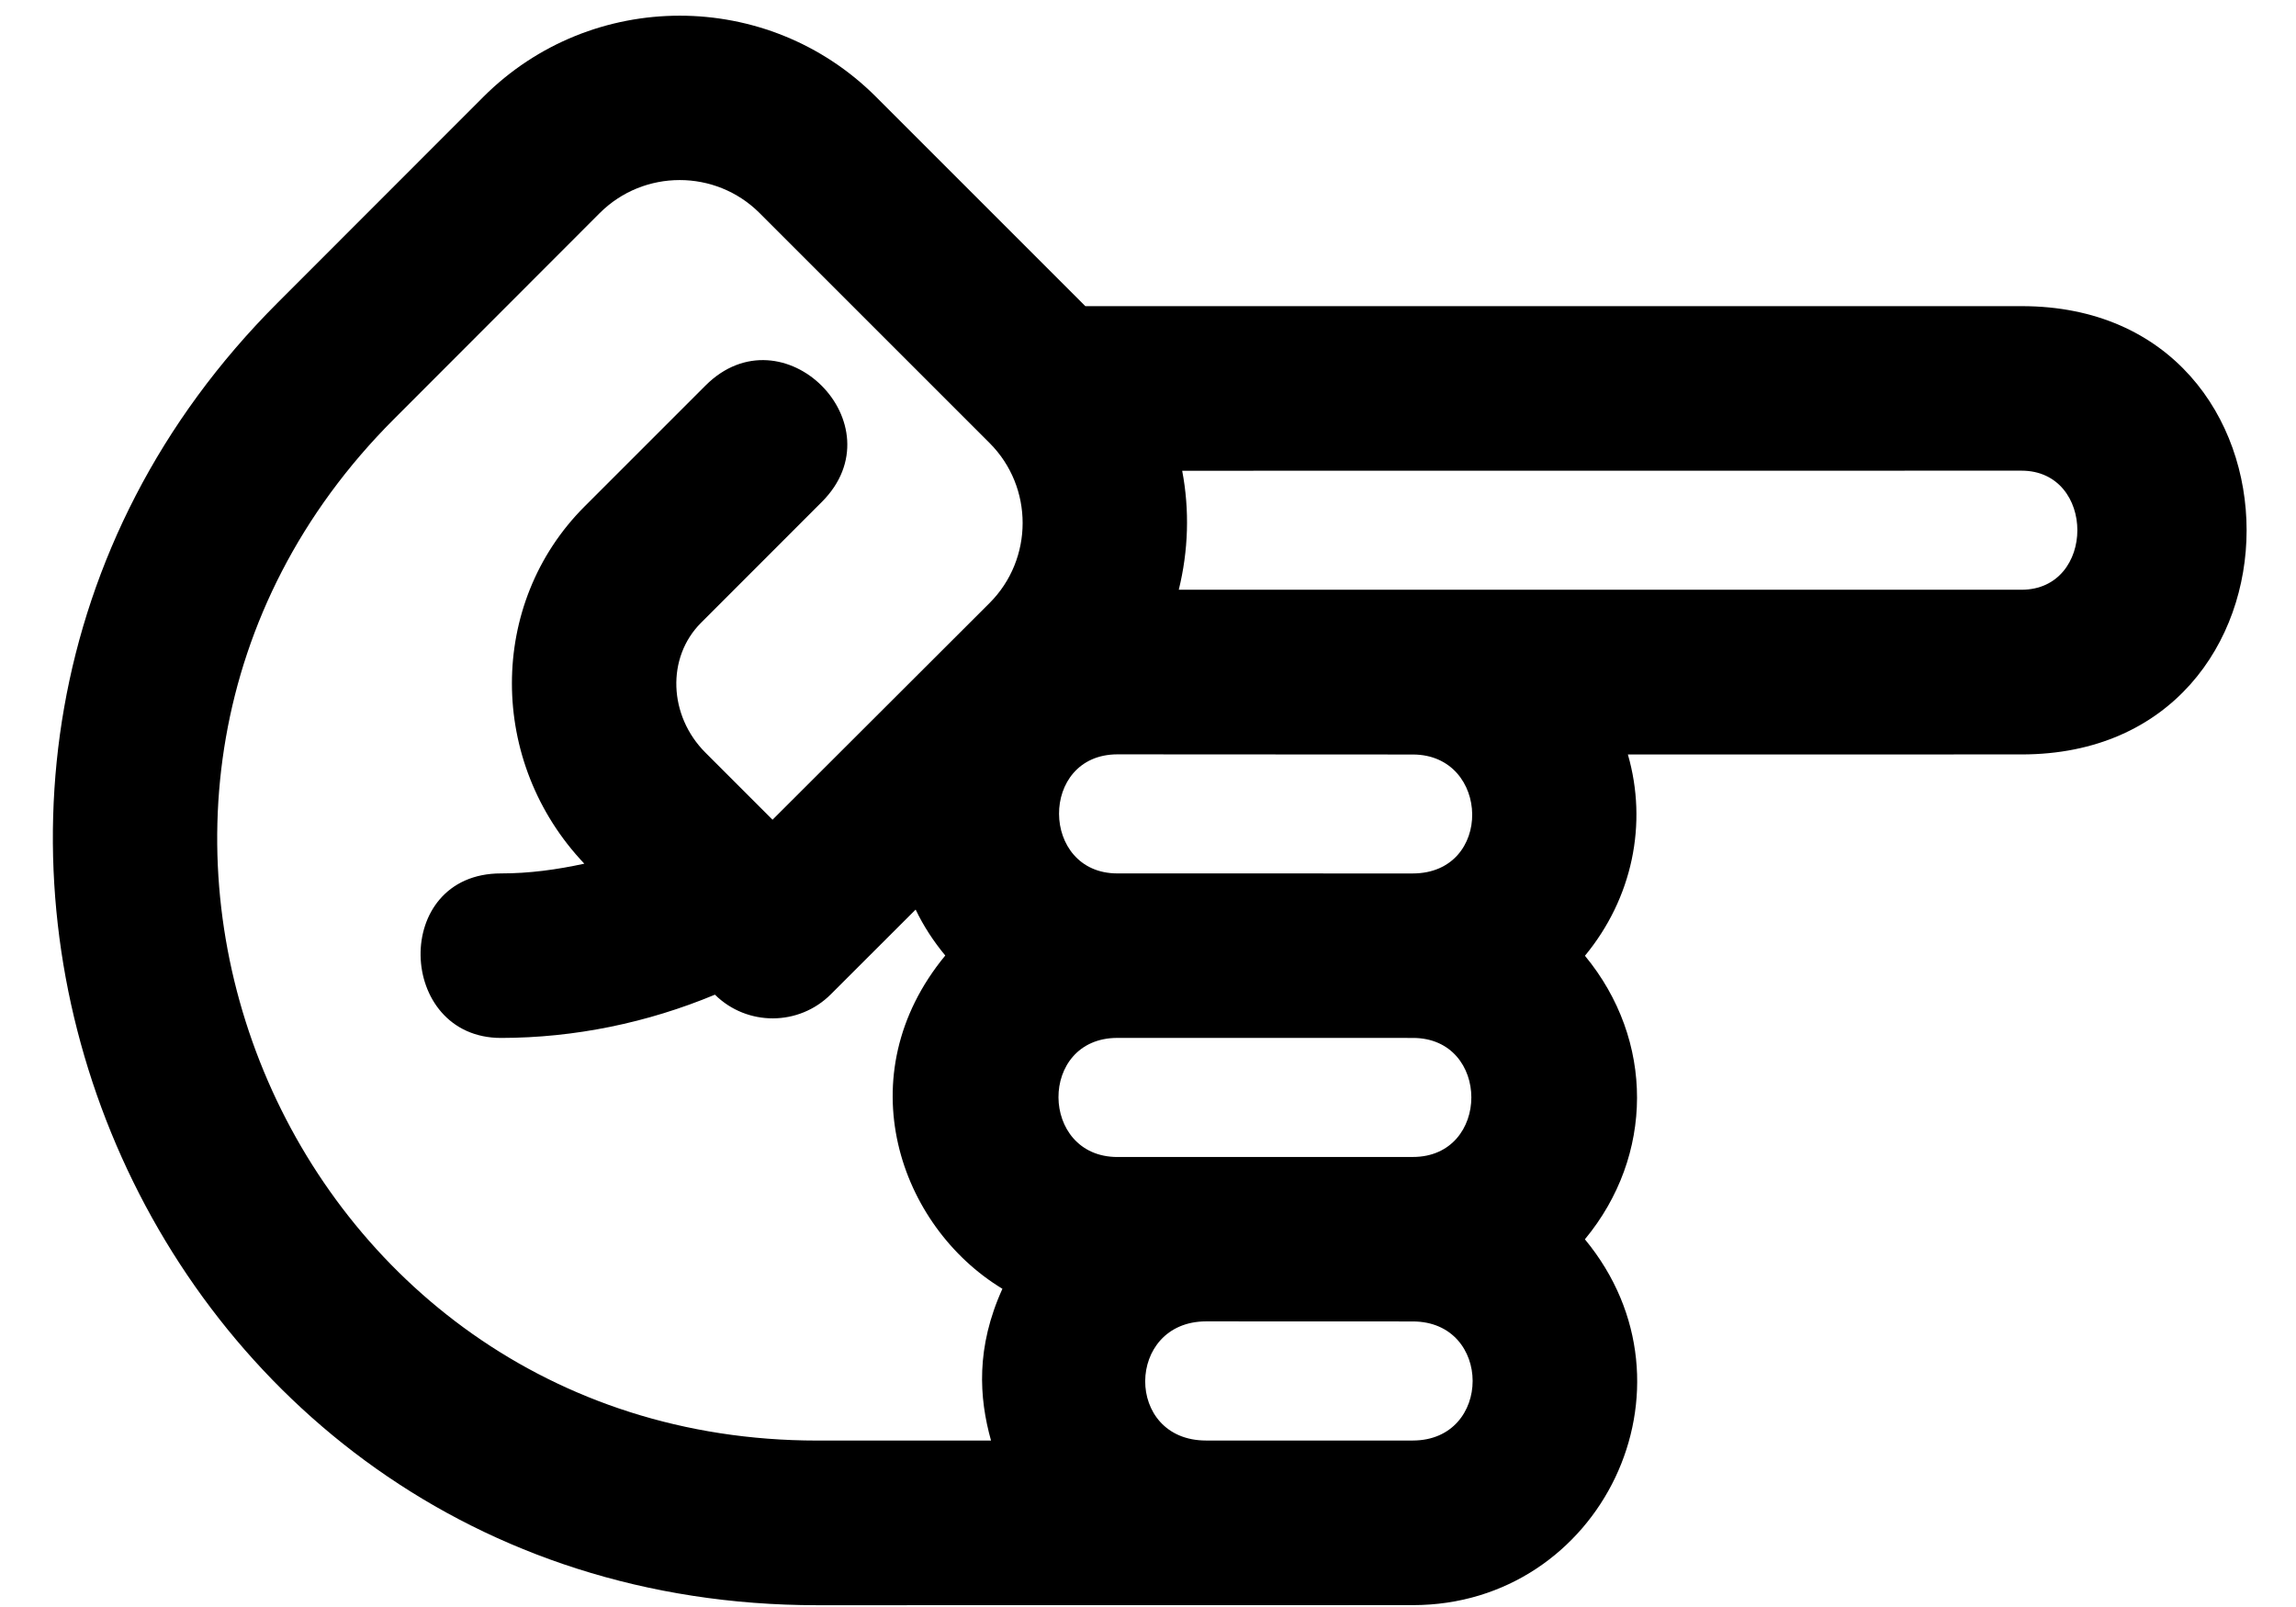 <?xml version="1.0" encoding="UTF-8"?>
<svg width="40px" height="28px" viewBox="0 0 40 28" version="1.1" xmlns="http://www.w3.org/2000/svg" xmlns:xlink="http://www.w3.org/1999/xlink">
    <!-- Generator: Sketch 55.2 (78181) - https://sketchapp.com -->
    <title>icon / todo</title>
    <desc>Created with Sketch.</desc>
    <g id="Page-1" stroke="none" stroke-width="1" fill="none" fill-rule="evenodd">
        <g id="todo_1" transform="translate(-327, -364)" fill="#000000">
            <g id="icon-/-todo" transform="translate(322, 352.5)">
                <g id="Fill-2">
                    <path d="M34.913,19.256 L29.755,19.256 L18.221,7.722 C14.526,4.025 9.003,9.55 12.698,13.245 L17.548,18.096 C16.45,18.702 15.721,19.808 15.597,21.105 C13.696,21.286 12.281,22.718 12.104,24.599 C8.775,24.914 7.403,28.912 9.716,31.225 L17.054,38.565 C25.509,47.018 39.749,40.913 39.747,29.166 L39.749,24.094 C39.749,21.426 37.579,19.256 34.913,19.256 L34.913,19.256 Z M16.195,9.75 L26.534,20.091 C25.956,20.484 25.471,21.001 25.11,21.599 L14.729,11.218 C13.81,10.301 15.278,8.833 16.195,9.75 L16.195,9.75 Z M23.838,24.383 C24.803,25.351 23.322,26.8 22.372,25.851 L18.733,22.213 C17.738,21.217 19.237,19.793 20.194,20.743 L23.838,24.383 Z M16.705,24.238 L20.344,27.876 C21.321,28.853 19.838,30.301 18.878,29.345 L15.238,25.704 C14.277,24.743 15.745,23.275 16.705,24.238 Z M14.292,31.745 L11.745,29.198 C10.763,28.214 12.229,26.748 13.213,27.732 L15.76,30.277 C16.749,31.271 15.3,32.752 14.292,31.745 Z M36.881,29.166 C36.881,38.449 25.671,43.121 19.084,36.538 L16.941,34.394 C17.621,34.011 18.275,33.434 18.67,32.384 C20.705,32.886 23.221,31.681 23.48,28.982 C23.8,28.952 24.111,28.887 24.411,28.781 L24.412,30.868 C24.411,31.656 25.048,32.297 25.835,32.302 C26.32,33.479 27.03,34.561 27.937,35.47 C29.224,36.757 31.319,34.799 29.965,33.444 C29.617,33.097 29.321,32.707 29.058,32.297 C31.495,32.234 33.456,30.284 33.456,27.893 L33.456,24.914 C33.456,23.008 30.589,23.008 30.589,24.914 L30.588,27.893 C30.588,28.744 29.846,29.437 28.934,29.437 L27.281,29.437 L27.277,24.094 C27.277,23.009 28.161,22.122 29.247,22.122 L34.914,22.122 C36,22.122 36.884,23.007 36.884,24.094 L36.881,29.166 Z" id="Fill-1" transform="translate(24.158, 24.5) scale(-1, 1) rotate(-45) translate(-24.158, -24.5) "></path>
                </g>
            </g>
        </g>
    </g>
</svg>